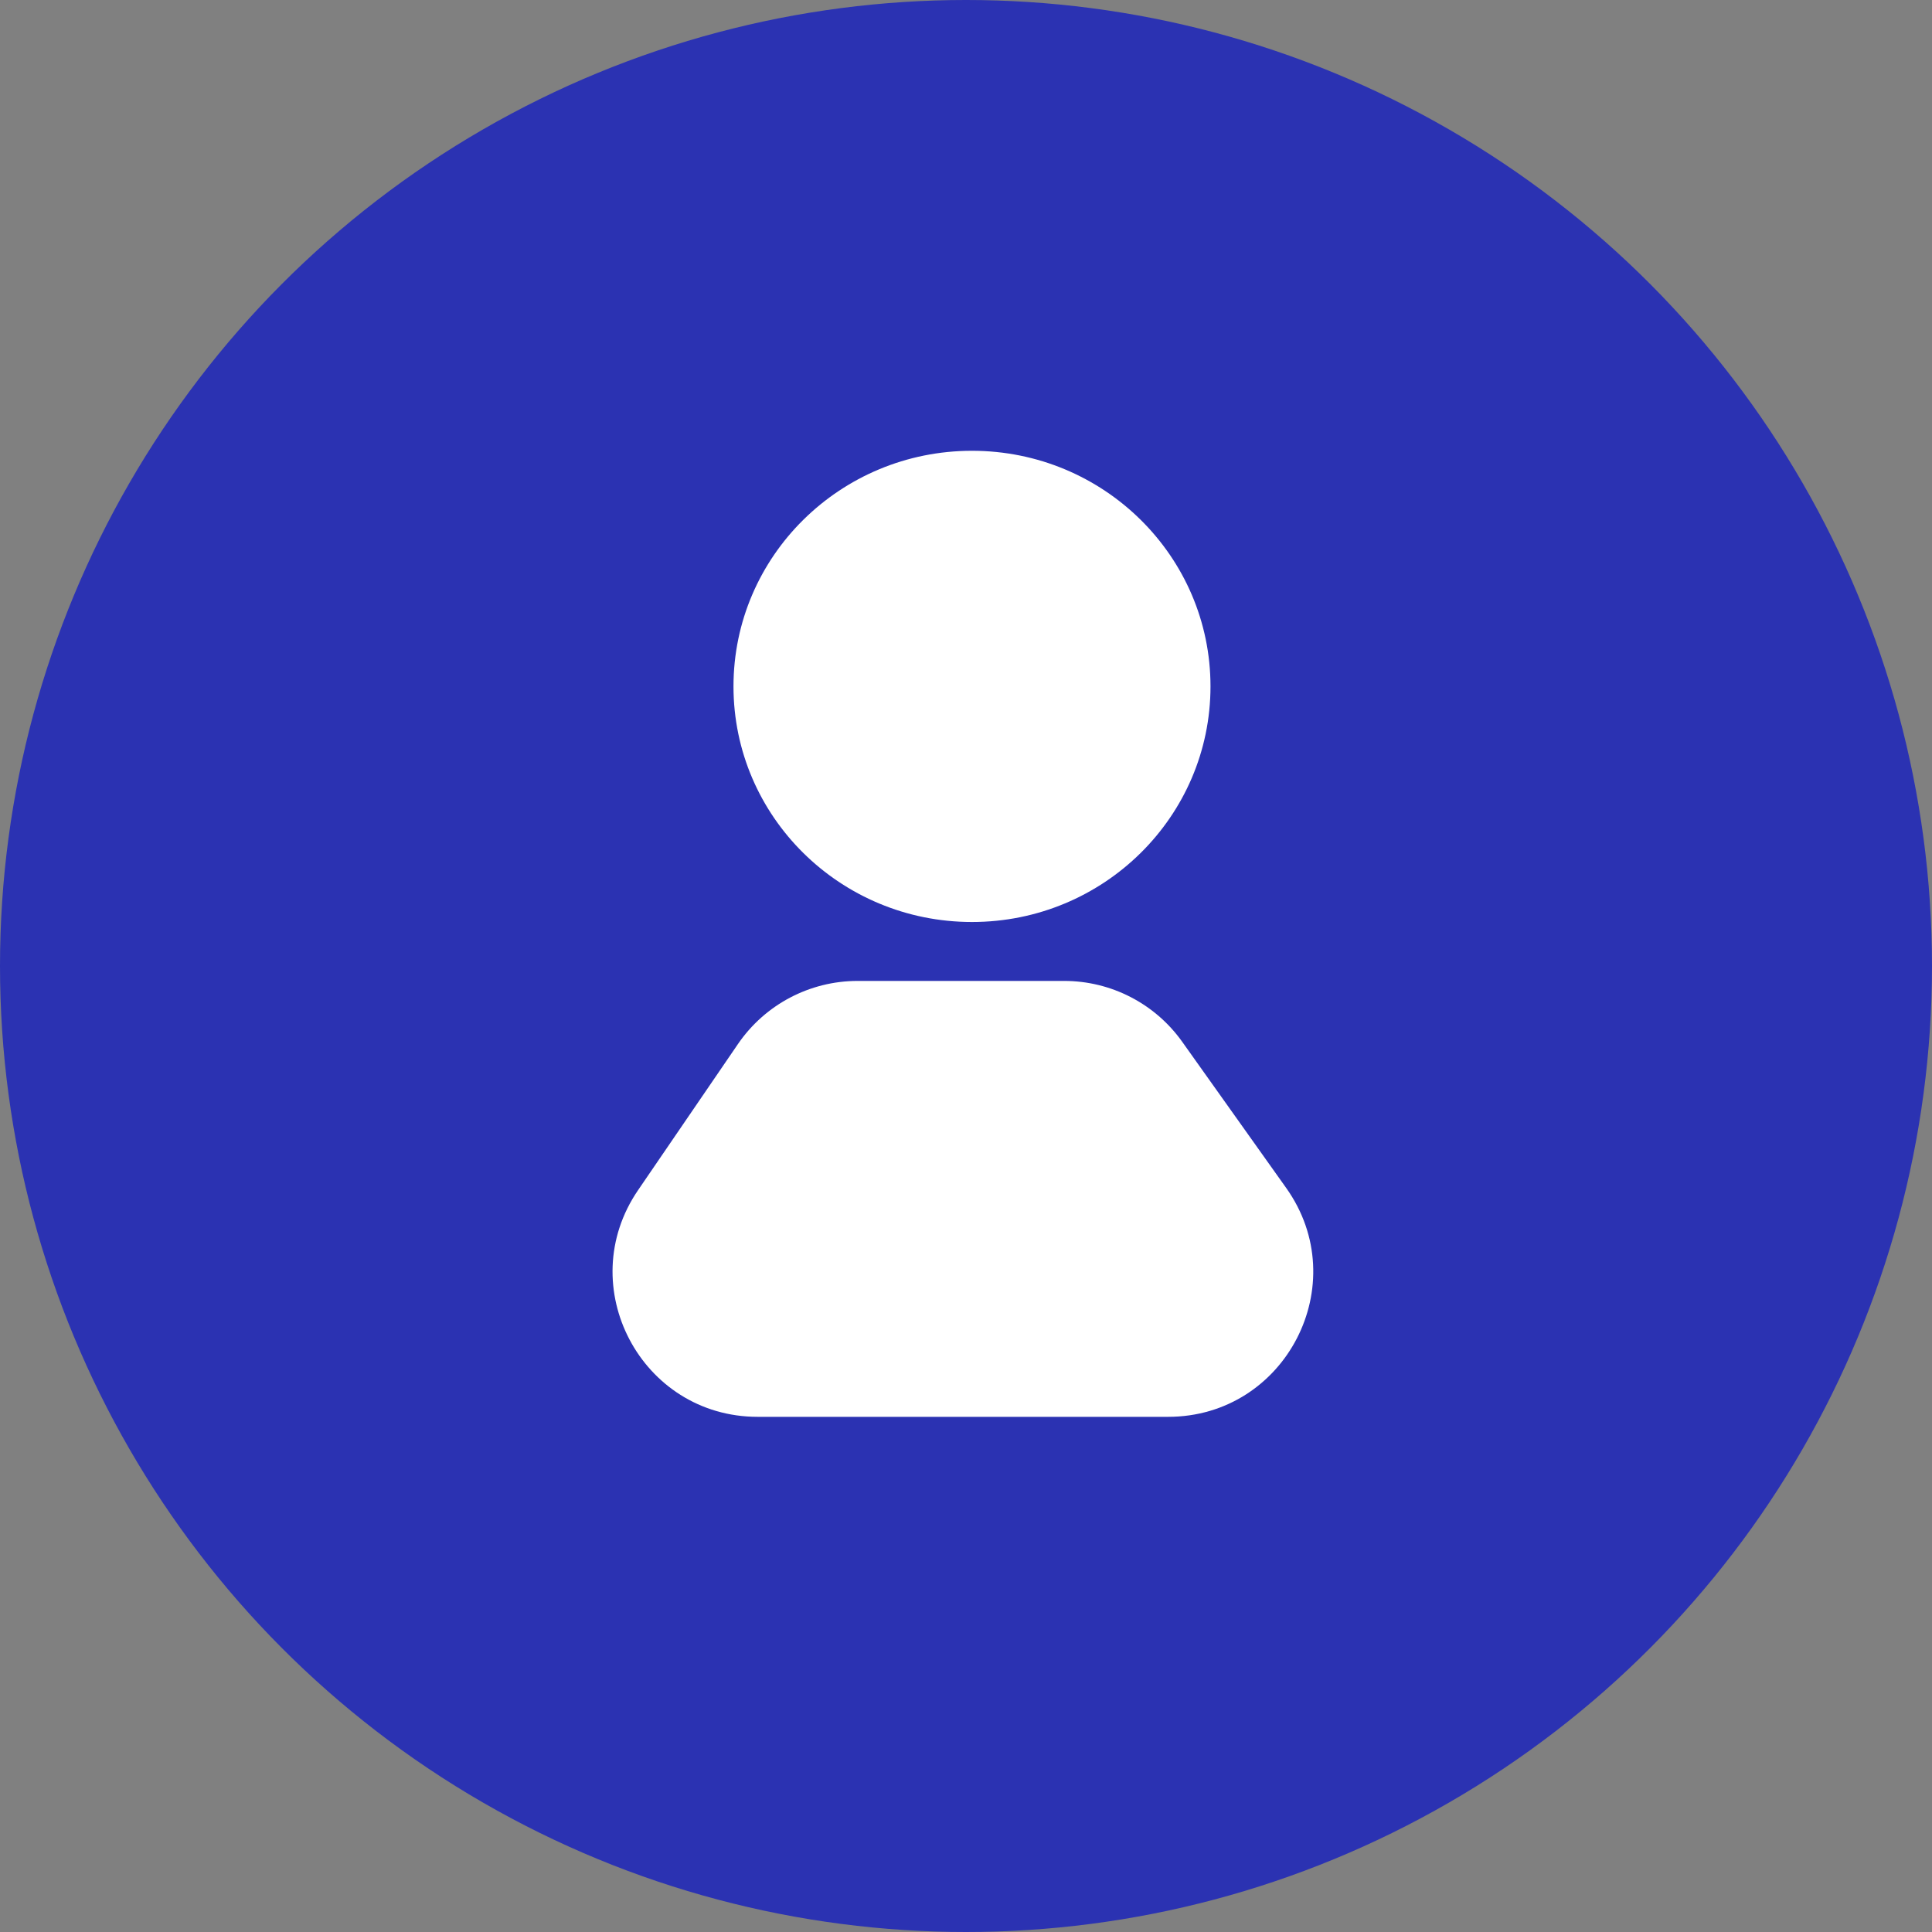 <svg width="40" height="40" viewBox="0 0 40 40" fill="none" xmlns="http://www.w3.org/2000/svg">
<rect x="0" y="0" width="40" height="40" fill="#808080" stroke="none"/>
<circle cx="20" cy="20" r="20" fill="#2B32B2"/>
<path d="M15.279 21.615C15.838 20.798 16.765 20.309 17.756 20.309H22.033C23.004 20.309 23.915 20.779 24.477 21.57L26.629 24.595C28.042 26.581 26.622 29.334 24.184 29.334H15.687C13.274 29.334 11.849 26.631 13.211 24.64L15.279 21.615Z" fill="white"/>
<ellipse cx="20.124" cy="14.211" rx="4.938" ry="4.878" fill="white"/>
</svg>
